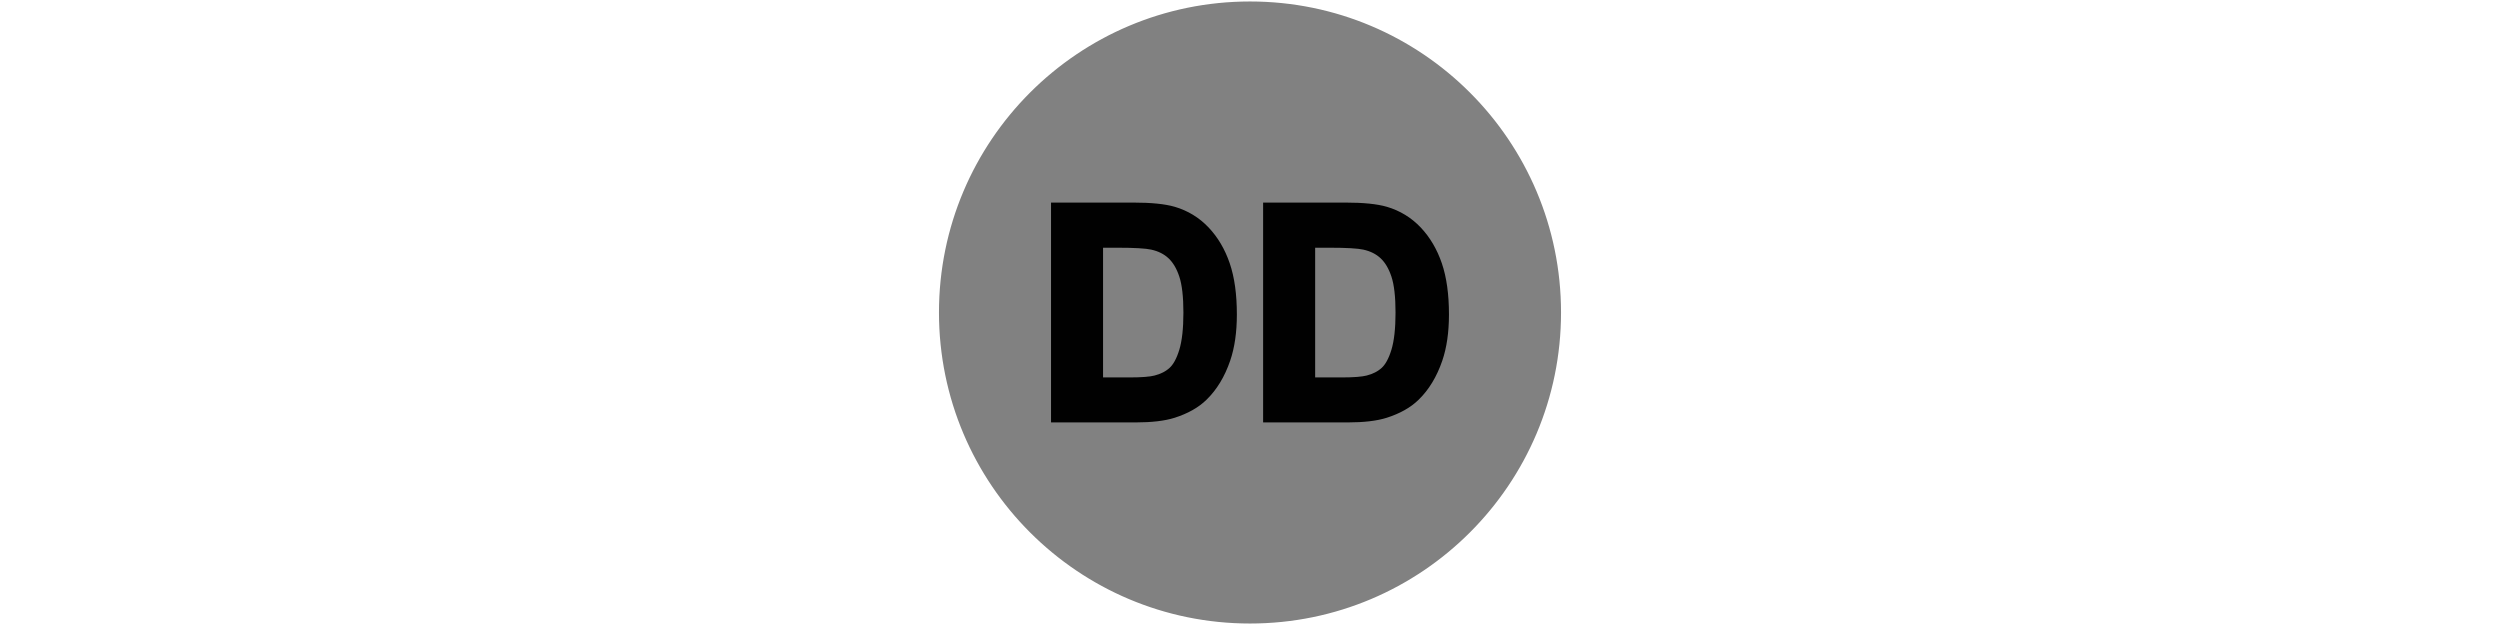 <?xml version="1.0" encoding="utf-8"?>
<!-- Generator: Adobe Illustrator 16.0.0, SVG Export Plug-In . SVG Version: 6.00 Build 0)  -->
<!DOCTYPE svg PUBLIC "-//W3C//DTD SVG 1.1//EN" "http://www.w3.org/Graphics/SVG/1.1/DTD/svg11.dtd">
<svg version="1.1" id="Layer_1" xmlns="http://www.w3.org/2000/svg" xmlns:xlink="http://www.w3.org/1999/xlink" x="0px" y="0px"
	 width="200px" height="50px" viewBox="0 0 200 50" enable-background="new 0 0 200 50" xml:space="preserve">
<g>
	<path id="path13404_2_" fill="#818181" stroke="#818181" stroke-width="0.765" stroke-linecap="round" d="M124.5,25
		c0,13.532-10.969,24.499-24.5,24.499c-13.531,0-24.5-10.967-24.5-24.499c0-13.53,10.969-24.499,24.5-24.499
		C113.531,0.501,124.5,11.47,124.5,25L124.5,25z"/>
	<g>
		<path fill="#010101" stroke="#010101" stroke-width="0.765" d="M84.465,16.589h6.207c1.401,0,2.467,0.108,3.202,0.322
			c0.985,0.291,1.831,0.807,2.535,1.548c0.704,0.743,1.24,1.651,1.607,2.725c0.368,1.075,0.551,2.4,0.551,3.976
			c0,1.384-0.173,2.578-0.517,3.58c-0.421,1.225-1.021,2.214-1.802,2.971c-0.589,0.575-1.385,1.023-2.387,1.344
			c-0.75,0.238-1.752,0.356-3.006,0.356h-6.39V16.589z M87.862,19.435v11.141h2.535c0.949,0,1.633-0.054,2.054-0.161
			c0.55-0.138,1.008-0.37,1.371-0.7c0.363-0.328,0.66-0.869,0.889-1.623c0.229-0.753,0.344-1.78,0.344-3.081
			c0-1.299-0.115-2.298-0.344-2.994c-0.229-0.696-0.55-1.239-0.963-1.629c-0.414-0.39-0.938-0.654-1.572-0.792
			c-0.475-0.107-1.404-0.161-2.789-0.161H87.862z"/>
		<path fill="#010101" stroke="#010101" stroke-width="0.765" d="M101.434,16.589h6.207c1.4,0,2.468,0.108,3.202,0.322
			c0.985,0.291,1.831,0.807,2.535,1.548c0.703,0.743,1.238,1.651,1.606,2.725c0.367,1.075,0.551,2.4,0.551,3.976
			c0,1.384-0.173,2.578-0.517,3.58c-0.421,1.225-1.021,2.214-1.801,2.971c-0.59,0.575-1.385,1.023-2.388,1.344
			c-0.749,0.238-1.751,0.356-3.006,0.356h-6.391V16.589z M104.83,19.435v11.141h2.535c0.948,0,1.634-0.054,2.055-0.161
			c0.55-0.138,1.007-0.37,1.371-0.7c0.362-0.328,0.659-0.869,0.889-1.623c0.229-0.753,0.345-1.78,0.345-3.081
			c0-1.299-0.115-2.298-0.345-2.994s-0.55-1.239-0.964-1.629c-0.414-0.39-0.938-0.654-1.571-0.792
			c-0.475-0.107-1.404-0.161-2.789-0.161H104.83z"/>
	</g>
</g>
</svg>
